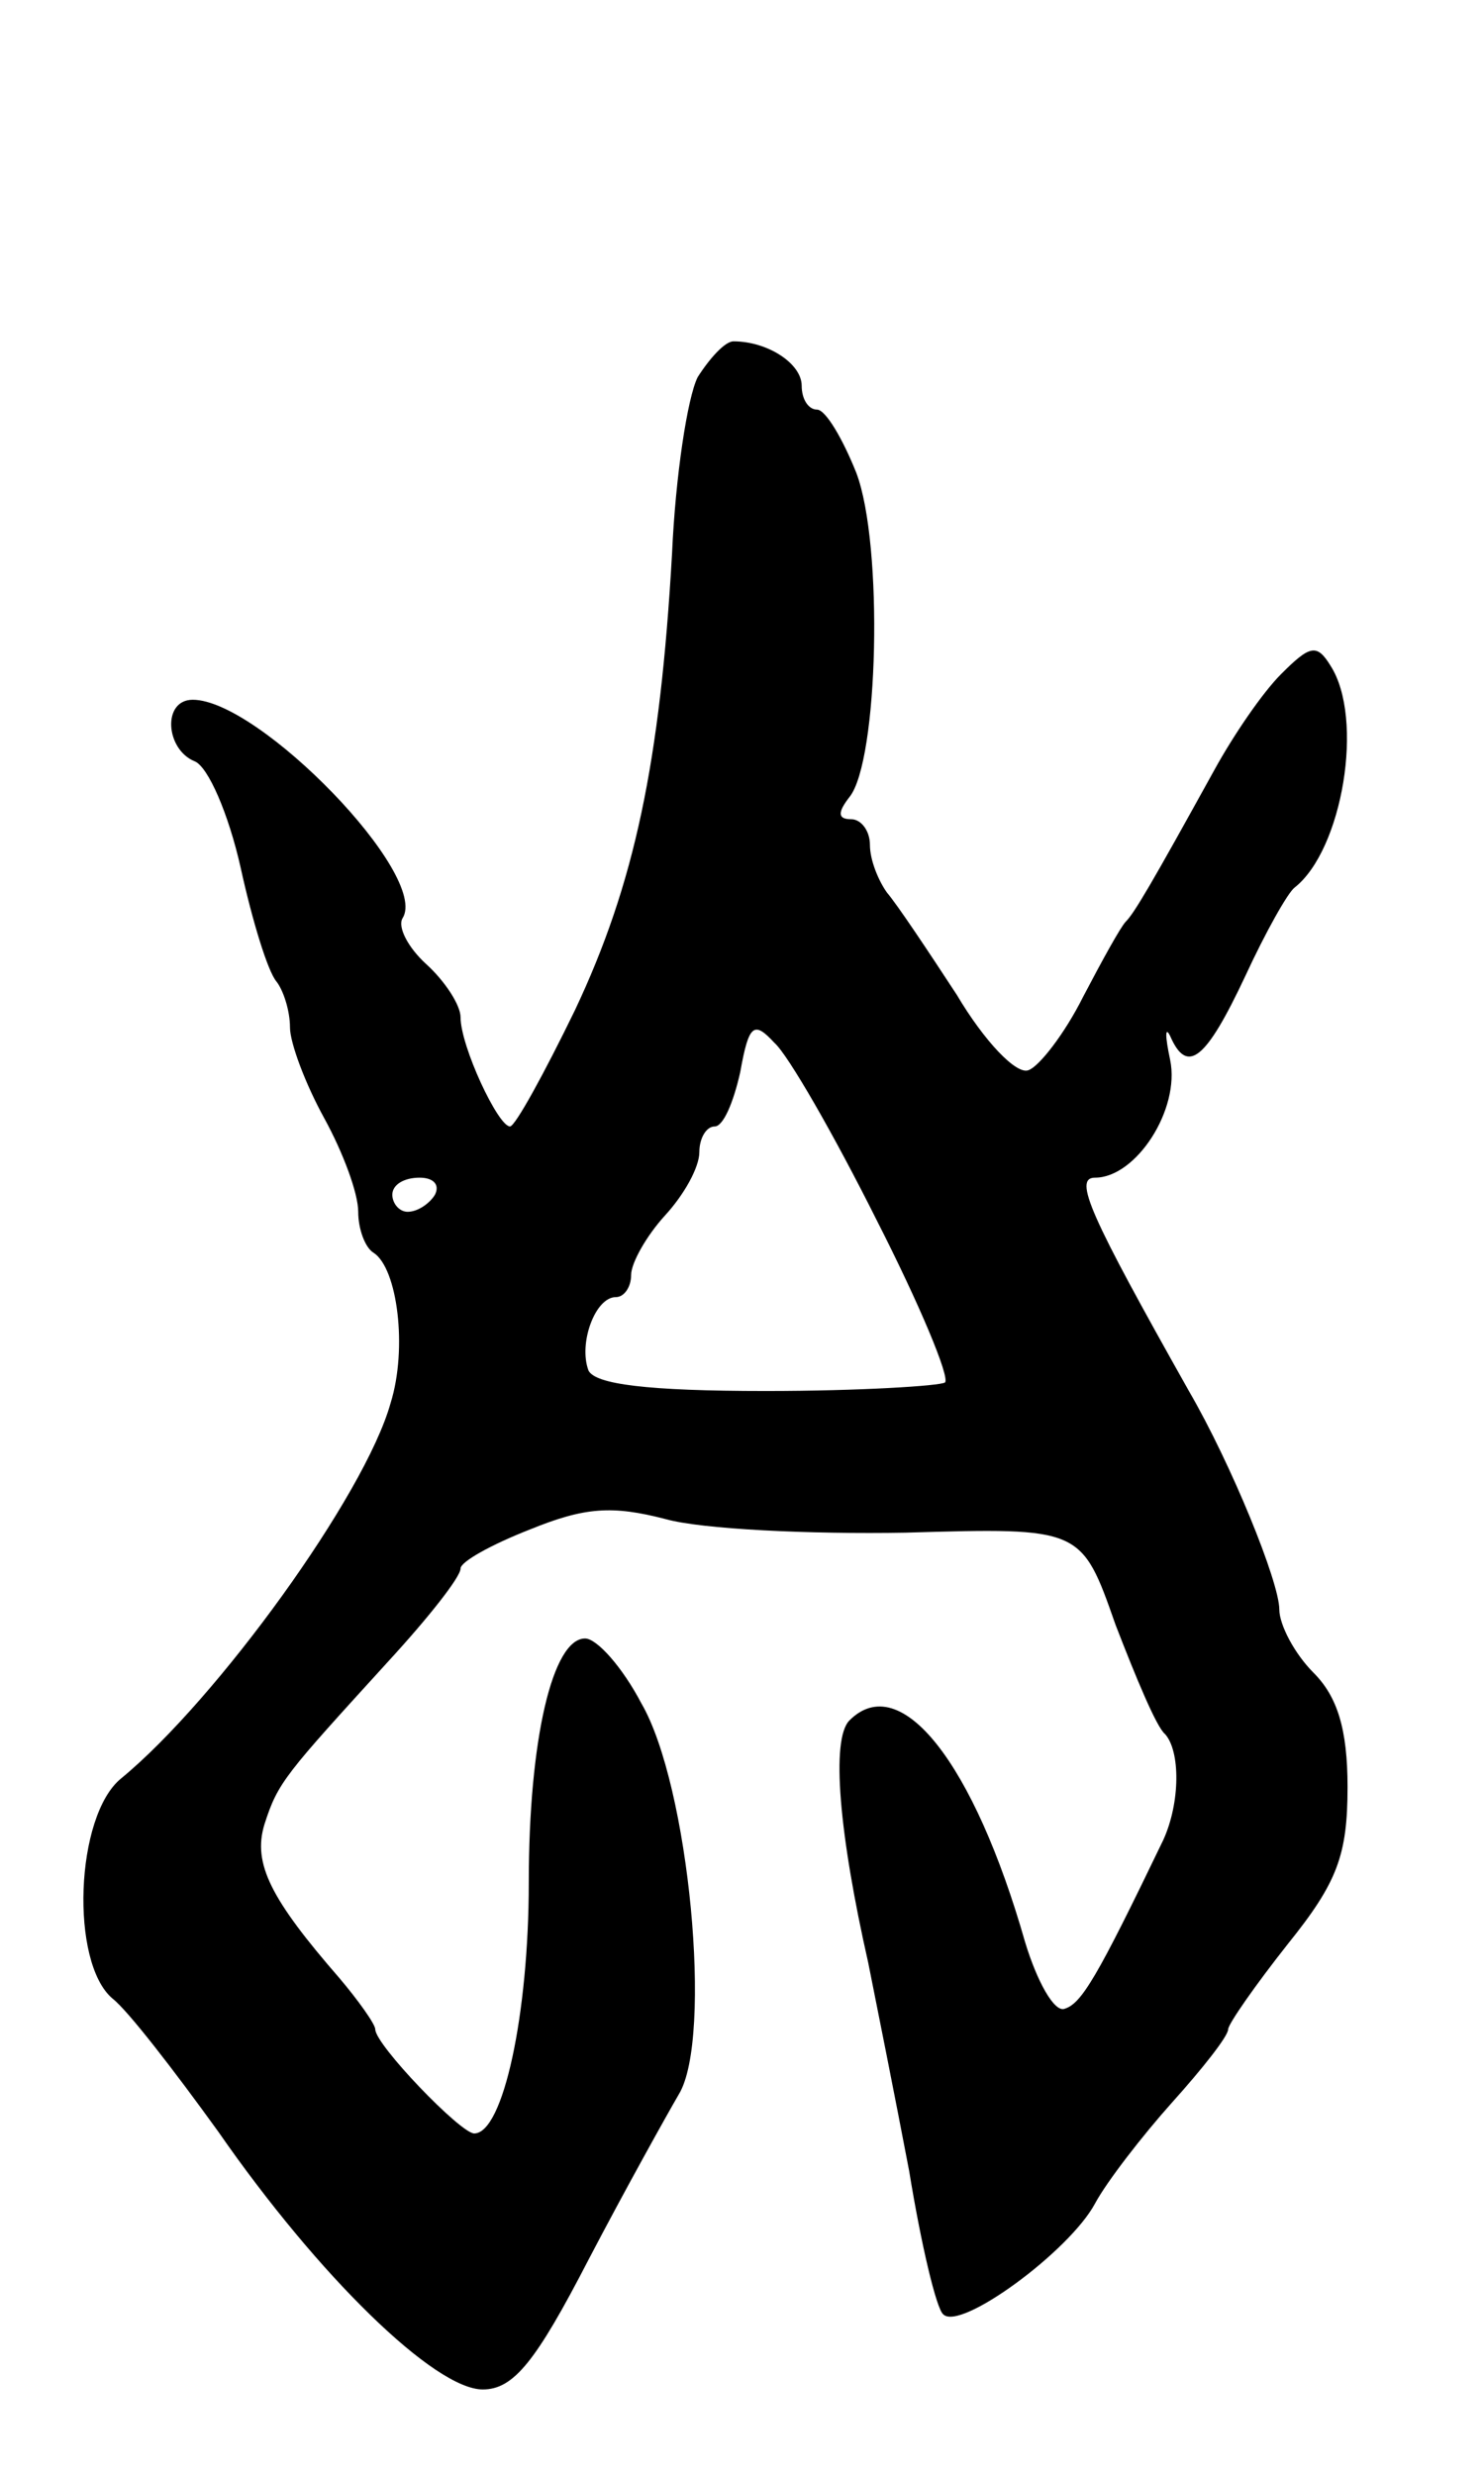 <svg version="1.0" xmlns="http://www.w3.org/2000/svg"
 width="87pt" height="145pt" viewBox="0 0 87 145"
 preserveAspectRatio="xMidYMid meet">
<g transform="translate(0,145) scale(0.1,-0.1)"
fill="#000000" stroke="none">
<path d="M409 1229 c-6 -12 -13 -58 -15 -103 -7 -123 -22 -194 -57 -268 -18
-37 -35 -68 -38 -68 -7 0 -29 47 -29 64 0 7 -9 21 -20 31 -11 10 -17 22 -14
27 16 25 -84 128 -123 128 -18 0 -16 -29 1 -36 8 -3 20 -31 27 -62 7 -32 16
-61 21 -67 4 -5 8 -17 8 -27 0 -9 9 -33 20 -53 11 -20 20 -44 20 -55 0 -10 4
-21 9 -24 14 -9 20 -56 10 -88 -15 -54 -102 -174 -158 -220 -27 -22 -30 -108
-5 -129 9 -7 36 -42 62 -78 59 -85 127 -151 155 -151 18 0 31 16 62 76 22 42
46 85 53 97 20 33 6 181 -22 229 -11 21 -26 38 -33 38 -19 0 -33 -59 -33 -143
0 -77 -15 -147 -32 -147 -8 0 -58 52 -58 61 0 3 -10 17 -21 30 -40 46 -51 67
-44 90 8 25 12 29 73 96 23 25 42 49 42 54 0 4 18 14 41 23 32 13 48 14 79 6
21 -6 85 -9 141 -8 103 3 103 3 123 -54 12 -31 24 -60 29 -64 9 -10 9 -40 -1
-62 -39 -81 -48 -96 -58 -99 -6 -2 -16 16 -23 39 -30 105 -73 160 -103 130
-11 -11 -6 -67 11 -142 5 -25 16 -80 24 -122 7 -43 16 -81 20 -84 10 -10 74
37 89 65 7 13 28 40 45 59 18 20 33 39 33 43 0 3 16 26 35 50 29 36 35 52 35
92 0 34 -6 53 -20 67 -11 11 -20 28 -20 37 0 16 -28 85 -53 128 -58 103 -68
125 -55 125 24 0 50 40 44 69 -3 14 -3 20 0 14 10 -23 21 -14 44 35 12 26 25
49 29 52 28 22 41 99 21 130 -8 13 -12 12 -29 -5 -11 -11 -28 -36 -39 -56 -37
-67 -47 -84 -52 -89 -3 -3 -14 -23 -25 -44 -11 -22 -26 -41 -32 -43 -7 -3 -26
17 -42 44 -17 26 -35 53 -41 60 -5 7 -10 19 -10 28 0 8 -5 15 -11 15 -8 0 -8
4 -1 13 17 21 20 148 4 190 -8 20 -18 37 -23 37 -5 0 -9 6 -9 14 0 13 -20 26
-40 26 -5 0 -14 -10 -21 -21z m105 -494 c25 -49 43 -92 40 -95 -3 -2 -50 -5
-105 -5 -70 0 -100 4 -104 12 -6 16 4 43 16 43 5 0 9 6 9 13 0 7 9 23 20 35
11 12 20 28 20 37 0 8 4 15 9 15 5 0 11 14 15 32 5 28 8 30 20 17 8 -7 35 -54
60 -104z m-259 15 c-3 -5 -10 -10 -16 -10 -5 0 -9 5 -9 10 0 6 7 10 16 10 8 0
12 -4 9 -10z"/>
</g>
</svg>
